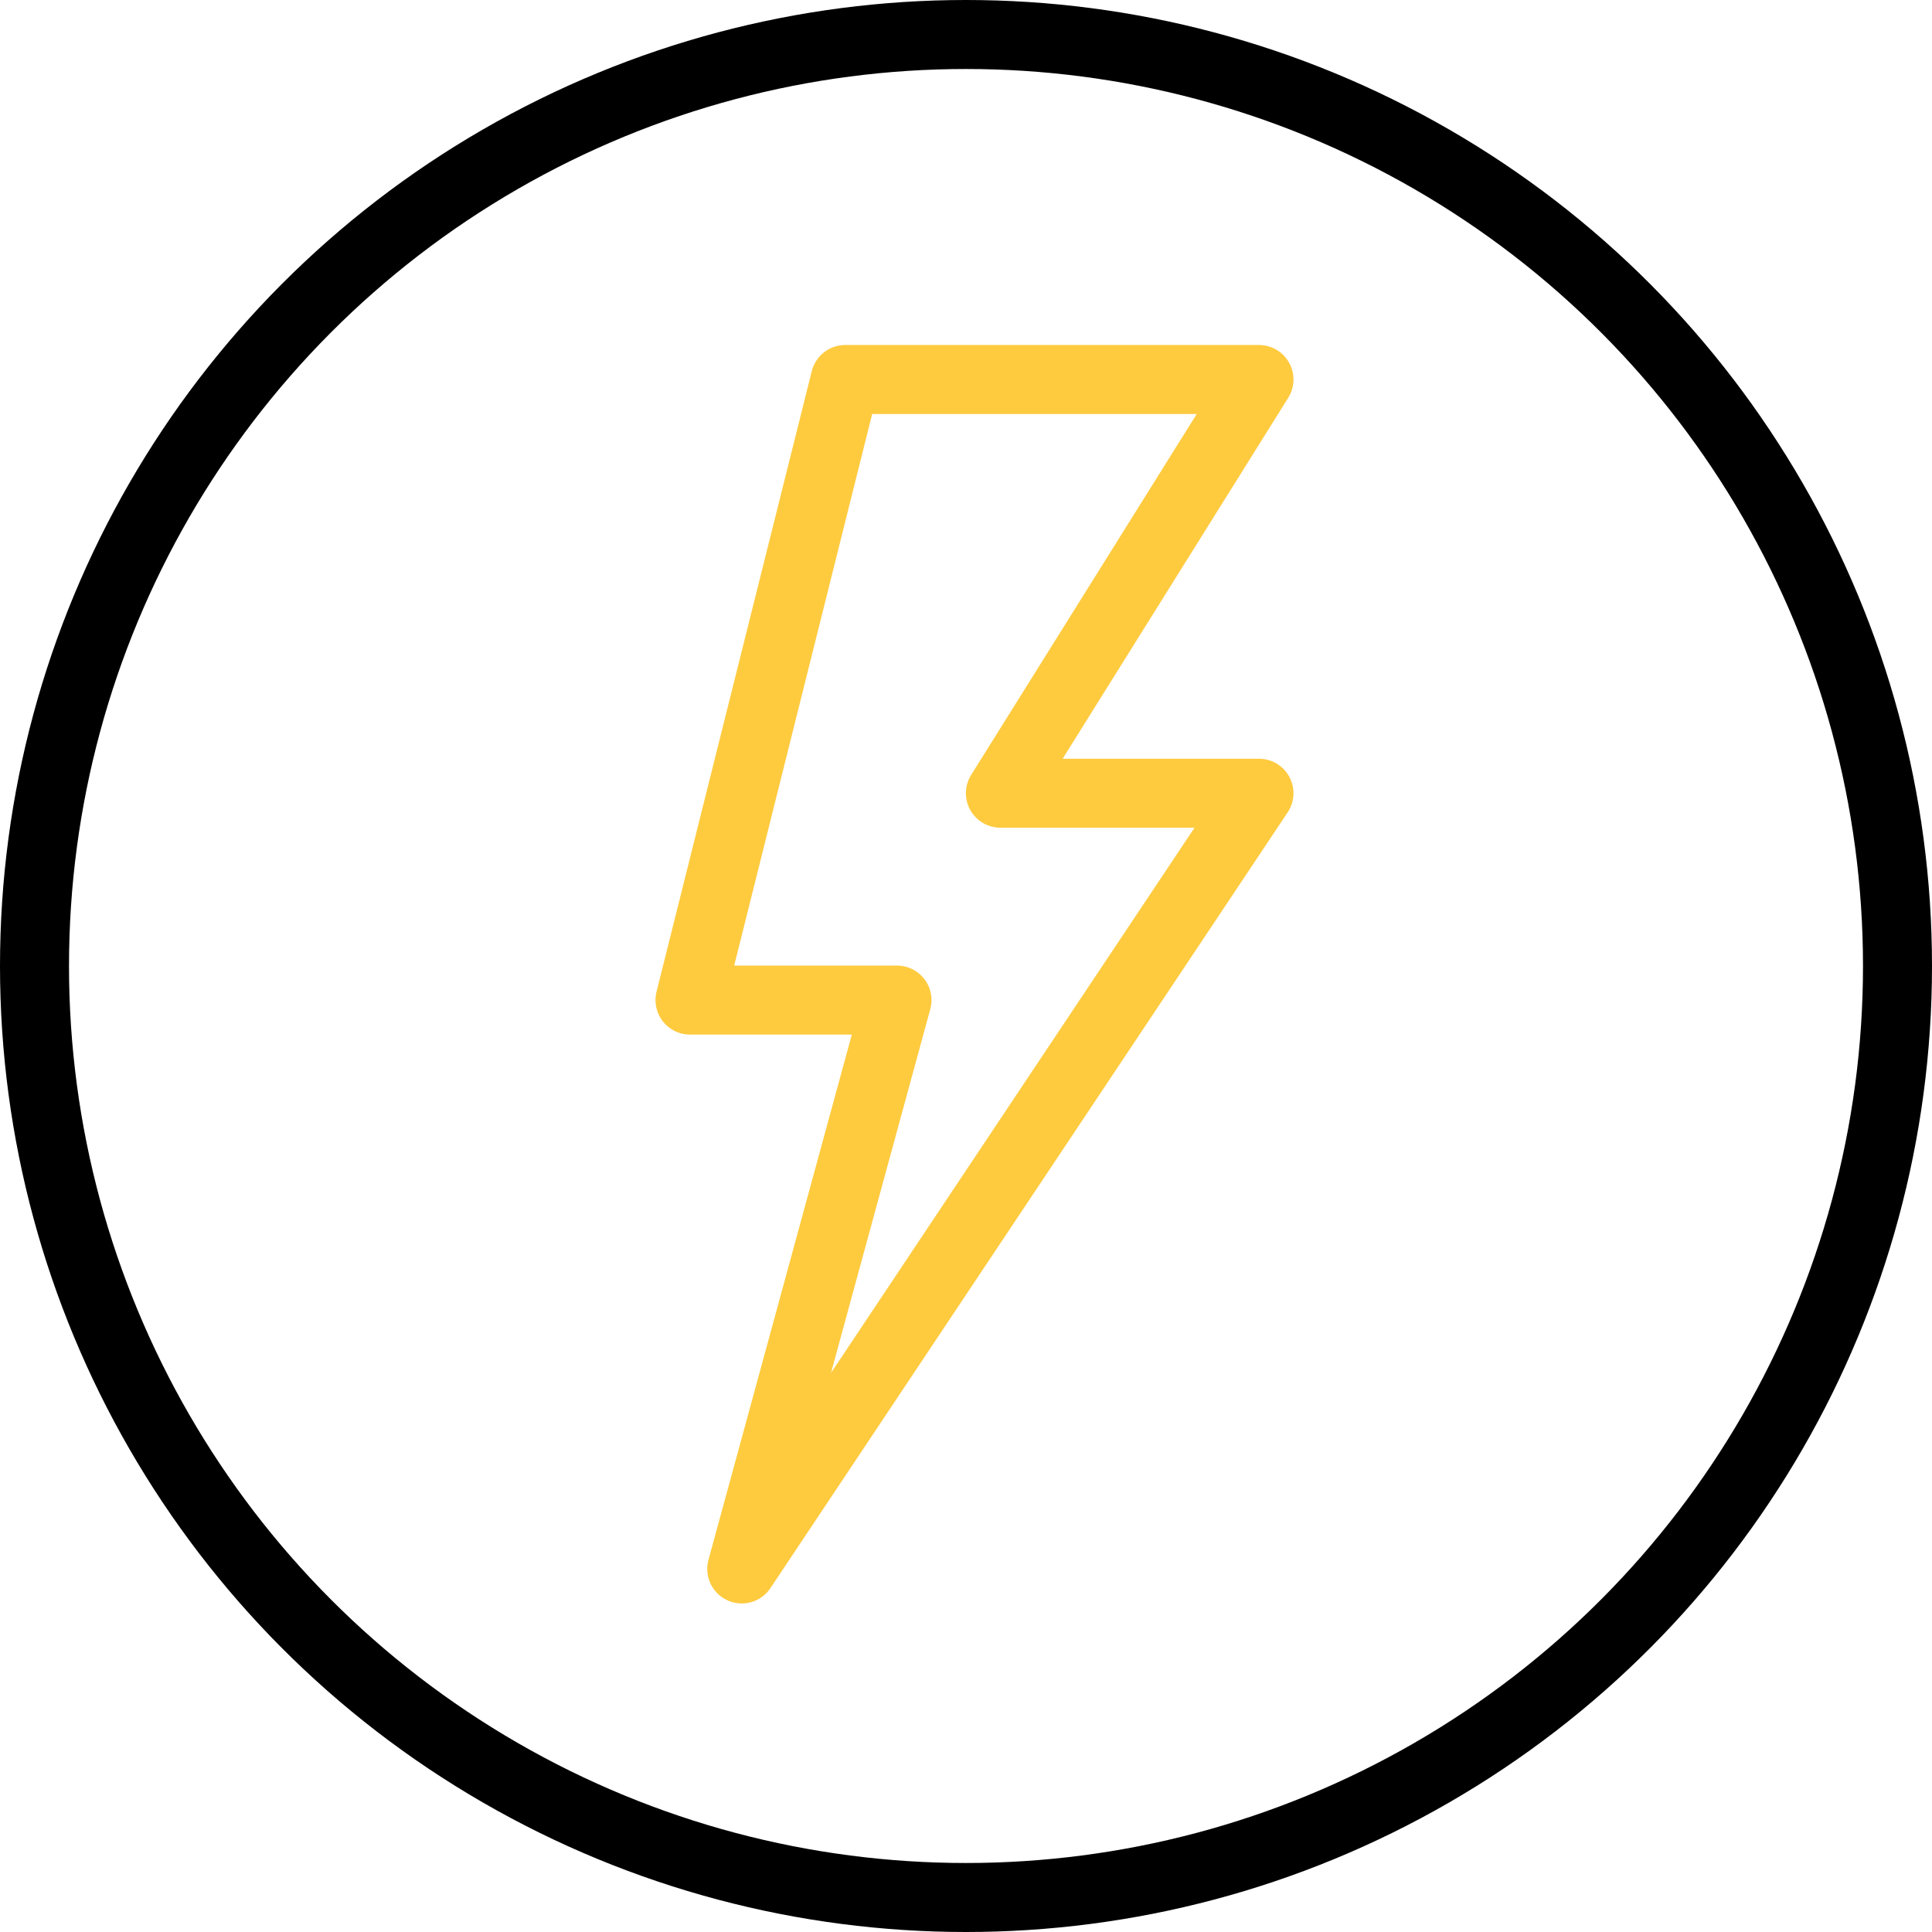 <svg xmlns="http://www.w3.org/2000/svg" xmlns:xlink="http://www.w3.org/1999/xlink" width="56" height="56" viewBox="0 0 56 56"><defs><clipPath id="b"><rect width="56" height="56"/></clipPath></defs><g id="a" clip-path="url(#b)"><g transform="translate(-179.5 -422.5)"><path d="M201,467.977l4.5-16.489h-6L204,433.5h11.992l-7.495,11.992h7.495Z" transform="translate(0 0)" fill="none" stroke="#fecb3f" stroke-linejoin="round" stroke-width="2"/></g><g fill="none" stroke="#000" stroke-width="2"><circle cx="28" cy="28" r="28" stroke="none"/><circle cx="28" cy="28" r="27" fill="none"/></g></g></svg>